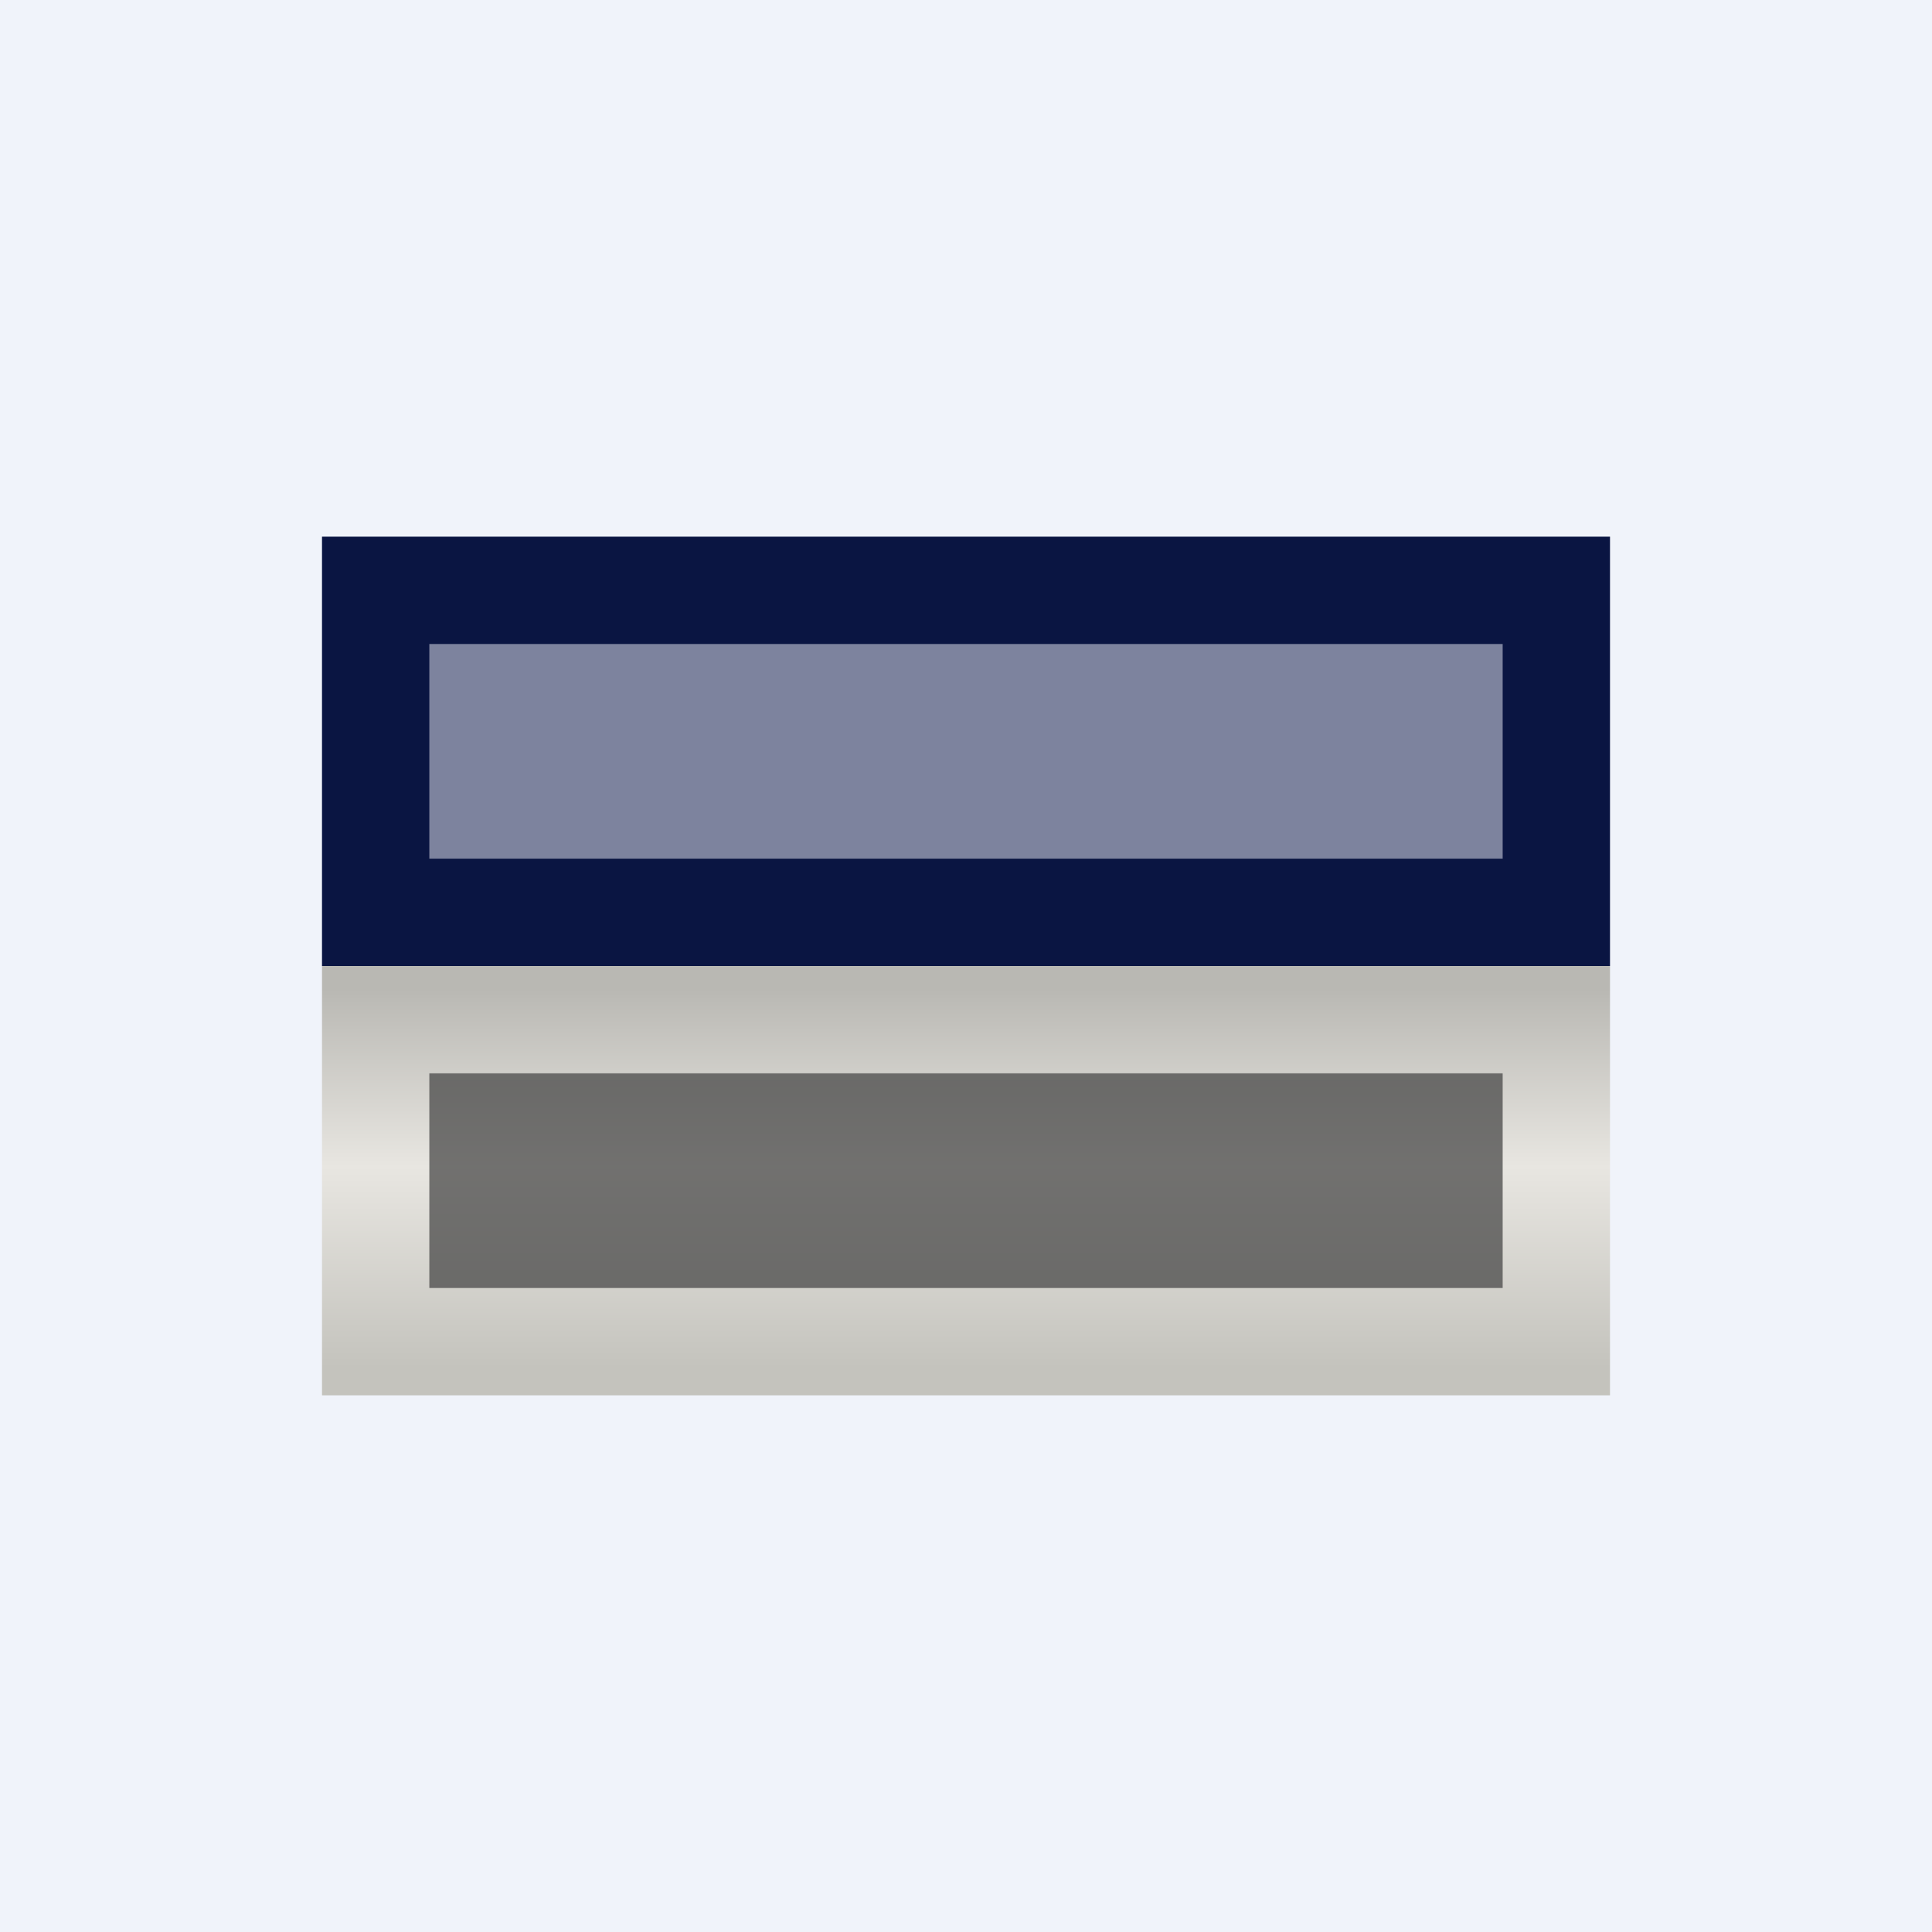 <!-- by TradingView --><svg width="18" height="18" viewBox="0 0 18 18" xmlns="http://www.w3.org/2000/svg"><path fill="#F0F3FA" d="M0 0h18v18H0z"/><path fill="url(#a)" d="M3 9h12v4H3z"/><path d="M3 5h12v4H3V5Z" fill="#0A1542"/><path opacity=".5" fill="#F0F3FA" d="M4 6h10v2H4z"/><path opacity=".7" fill="#3F3F3F" d="M4 10h10v2H4z"/><defs><linearGradient id="a" x1="6.98" y1="9.21" x2="6.98" y2="12.74" gradientUnits="userSpaceOnUse"><stop stop-color="#B9B8B3"/><stop offset=".47" stop-color="#E8E6E1"/><stop offset="1" stop-color="#C4C3BD"/></linearGradient></defs></svg>